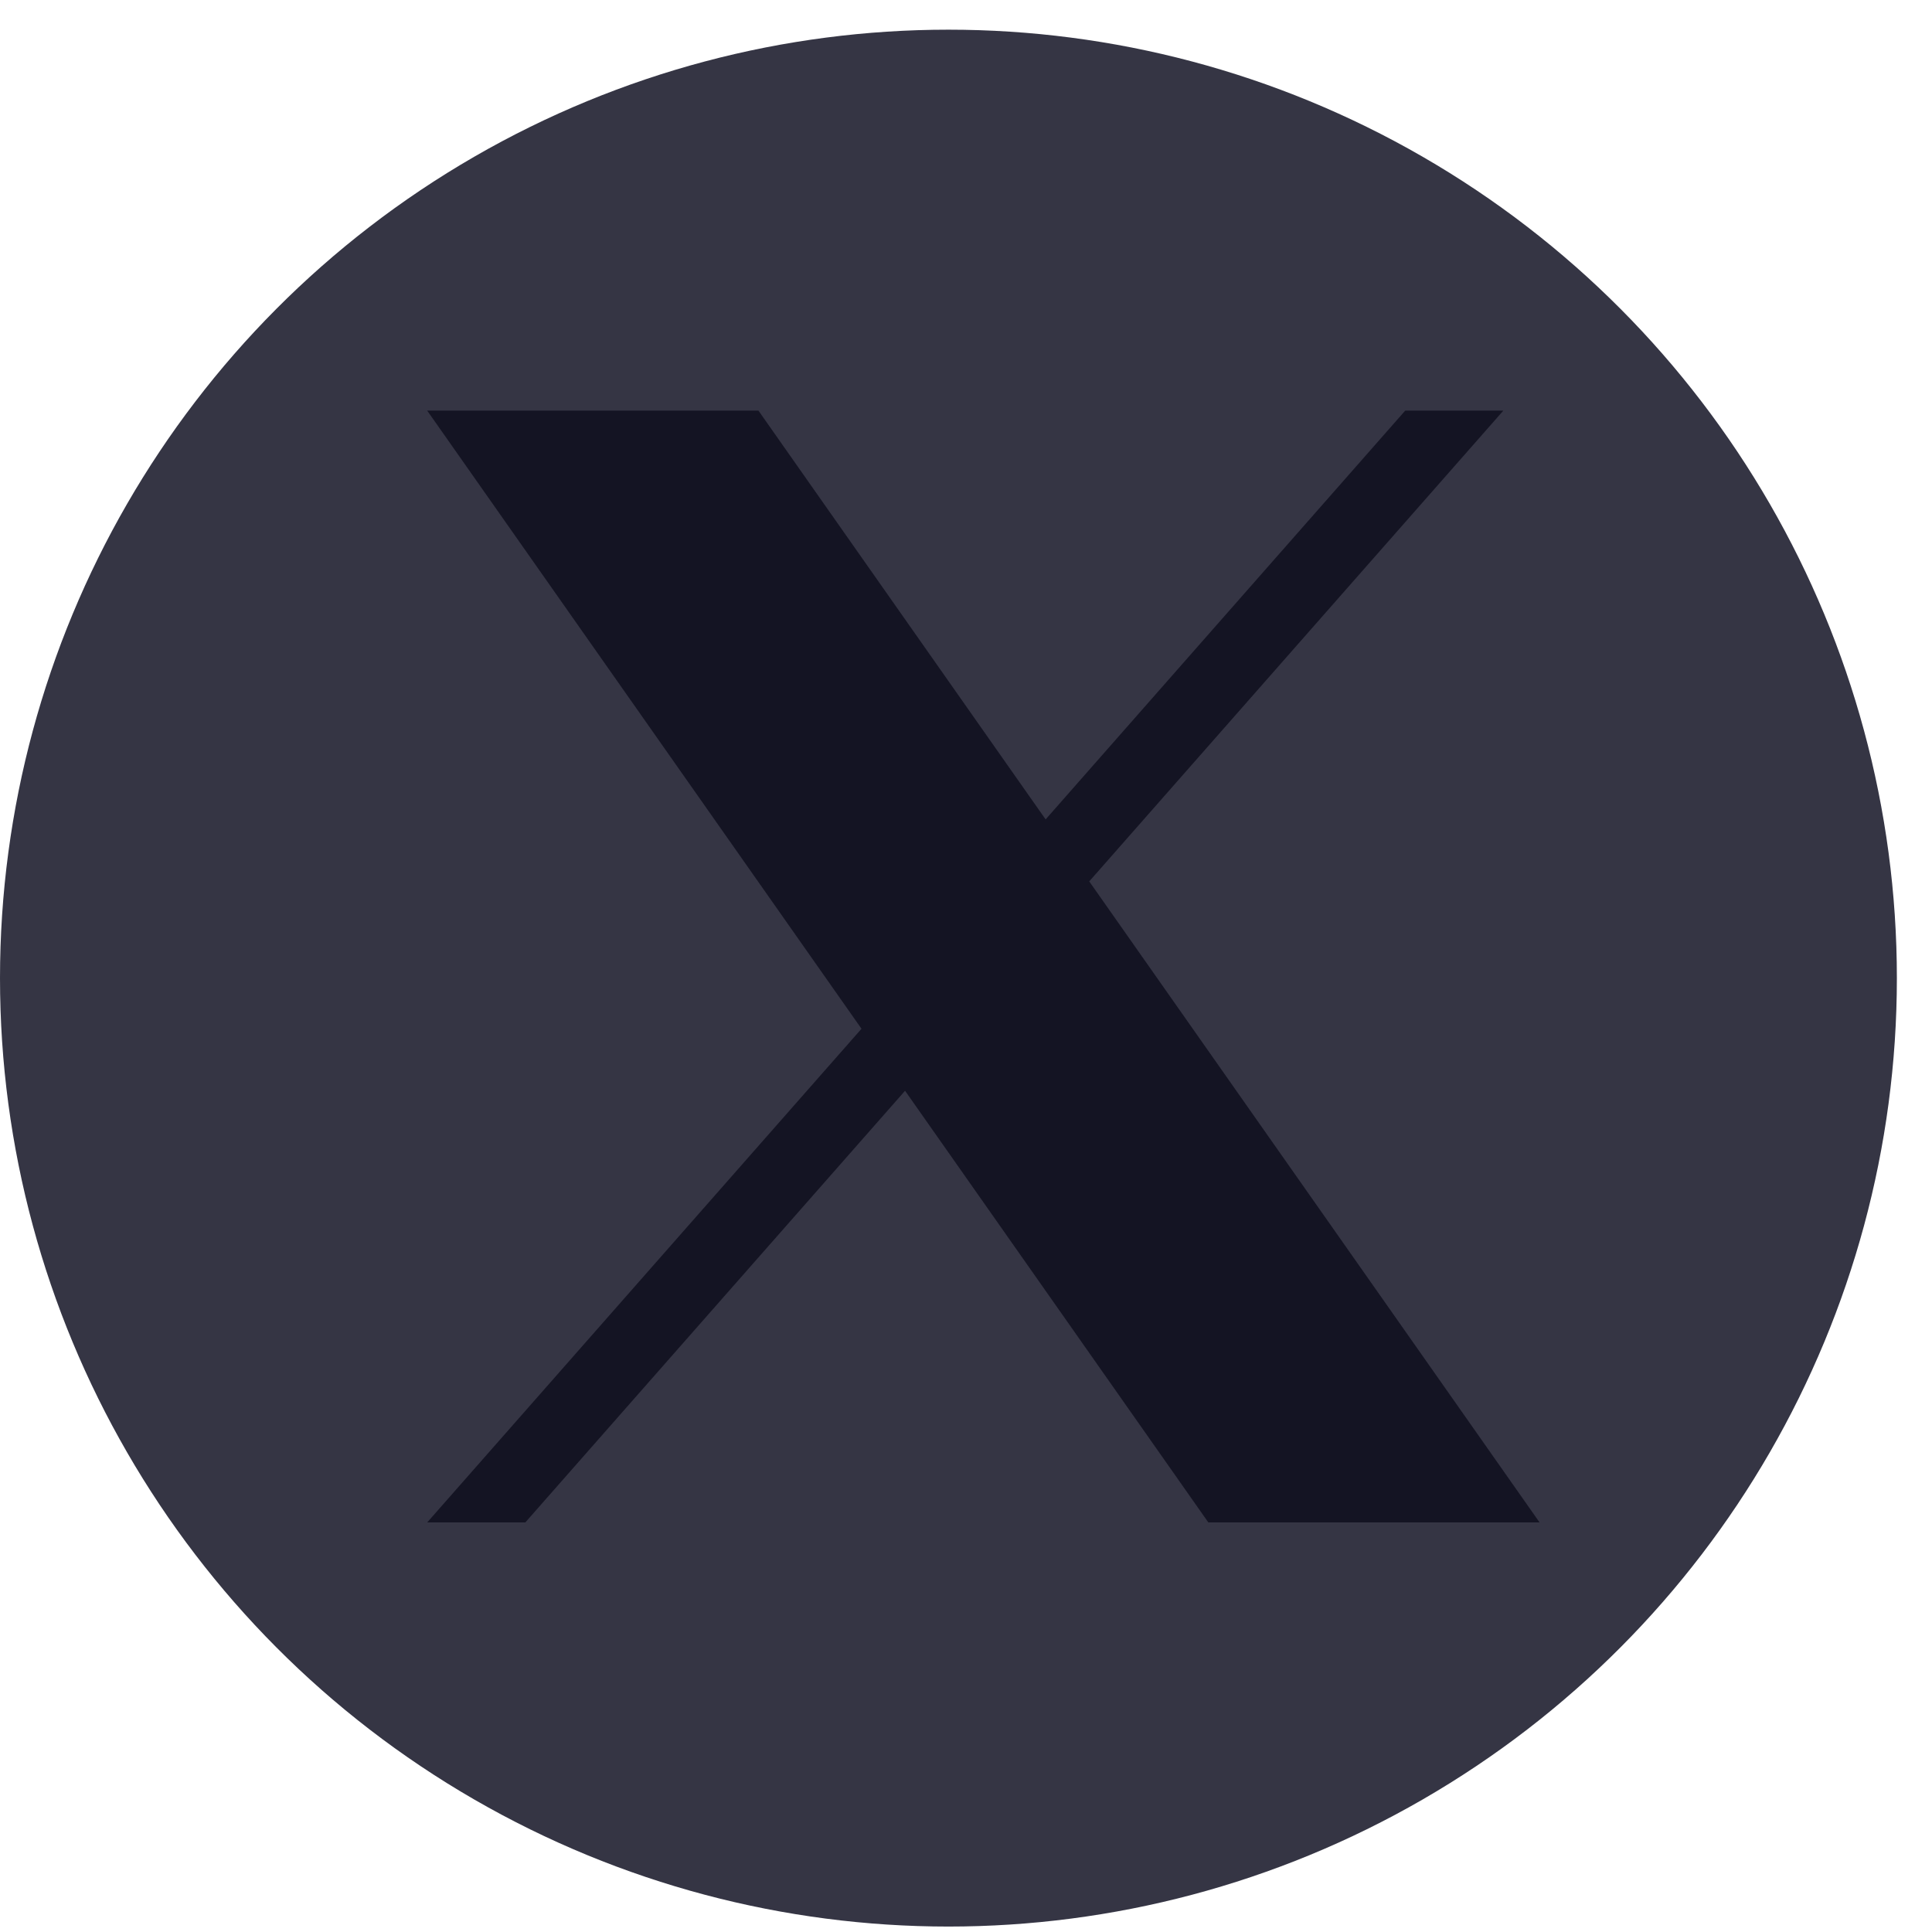 <svg width="33" height="33" viewBox="0 0 33 33" fill="none" xmlns="http://www.w3.org/2000/svg">
    <circle cx="16.2" cy="16.707" r="16.2" fill="#353544"/>
    <path d="M18.605 15.055L25.678 7.014H24.002L17.86 13.996L12.955 7.014H7.297L14.715 17.572L7.297 26.004H8.973L15.459 18.631L20.639 26.004H26.297L18.605 15.055ZM9.577 8.248H12.152L24.002 24.826H21.428L9.577 8.248Z"
          fill="#141423"/>
    <path d="M20.797 25.514L8.797 8.014H12.797L24.797 25.514H20.797Z" fill="#141423"/>
</svg>
